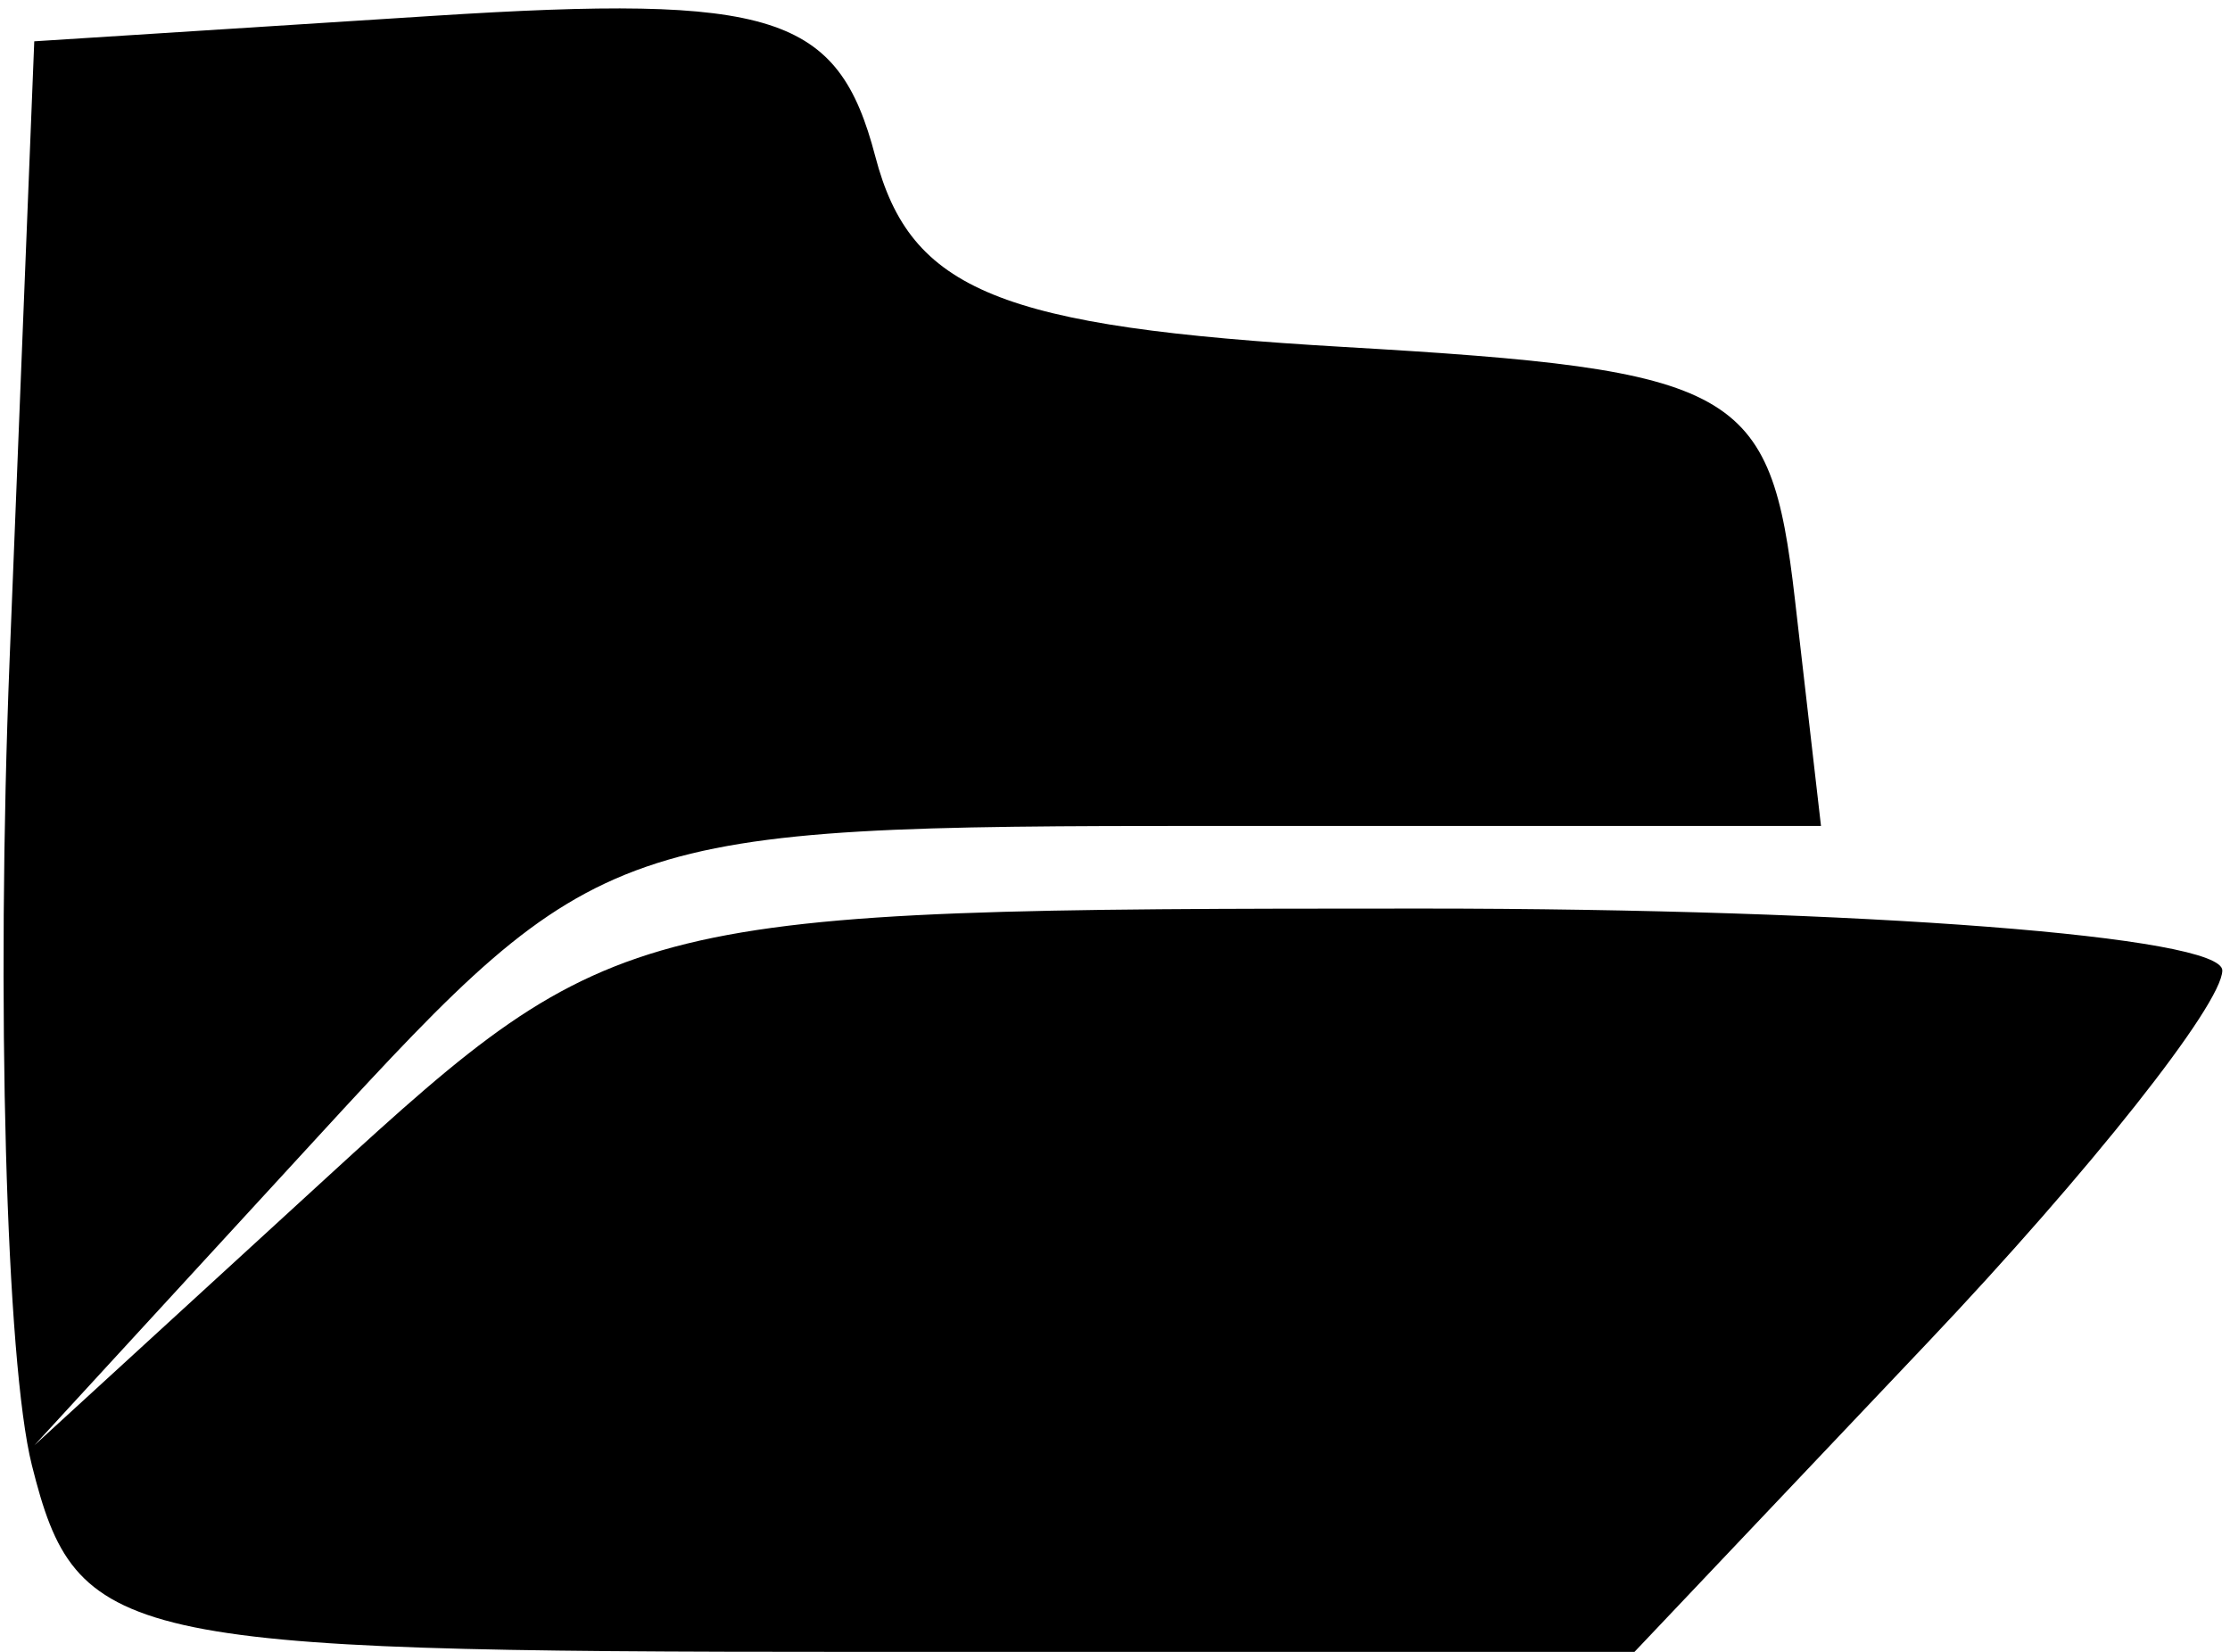 <?xml version="1.0" encoding="UTF-8" standalone="no"?>
<!-- Created with Inkscape (http://www.inkscape.org/) -->

<svg
   xmlns:dc="http://purl.org/dc/elements/1.1/"
   xmlns:cc="http://creativecommons.org/ns#"
   xmlns:rdf="http://www.w3.org/1999/02/22-rdf-syntax-ns#"
   xmlns:svg="http://www.w3.org/2000/svg"
   xmlns="http://www.w3.org/2000/svg"
   xmlns:sodipodi="http://sodipodi.sourceforge.net/DTD/sodipodi-0.dtd"
   xmlns:inkscape="http://www.inkscape.org/namespaces/inkscape"
   version="1.1"
   id="svg42"
   width="36"
   height="26.667"
   viewBox="0 0 36 26.667"
   sodipodi:docname="folder.svg"
   inkscape:version="0.92.1 r15371">
  <defs
     id="defs46" />
  <sodipodi:namedview
     pagecolor="#ffffff"
     bordercolor="#666666"
     borderopacity="1"
     objecttolerance="10"
     gridtolerance="10"
     guidetolerance="10"
     inkscape:pageopacity="0"
     inkscape:pageshadow="2"
     inkscape:window-width="640"
     inkscape:window-height="480"
     id="namedview44"
     showgrid="false"
     inkscape:zoom="8.8499996"
     inkscape:cx="18"
     inkscape:cy="13.333334"
     inkscape:window-x="0"
     inkscape:window-y="0"
     inkscape:window-maximized="0"
     inkscape:current-layer="svg42" />
  <path
     style="fill:#000000;stroke-width:1.333"
     d="m 0.514,23.651 c -0.416,-1.659 -0.578,-7.509 -0.359,-13 l 0.398,-9.984 6.438,-0.411 c 5.514,-0.352 6.538,-0.026 7.139,2.268 0.568,2.173 1.998,2.754 7.562,3.077 6.379,0.37 6.891,0.656 7.283,4.065 l 0.422,3.667 h -9.827 c -9.65,0 -9.91,0.09 -14.422,5 L 0.554,23.333 5.284,19 c 4.657,-4.266 4.931,-4.333 17.667,-4.333 7.115,0 12.931,0.45 12.925,1 -0.006,0.55 -2.144,3.25 -4.751,6 l -4.739,5 H 13.828 c -11.93,0 -12.595,-0.151 -13.314,-3.016 z"
     id="path70"
     inkscape:connector-curvature="0" />
</svg>
